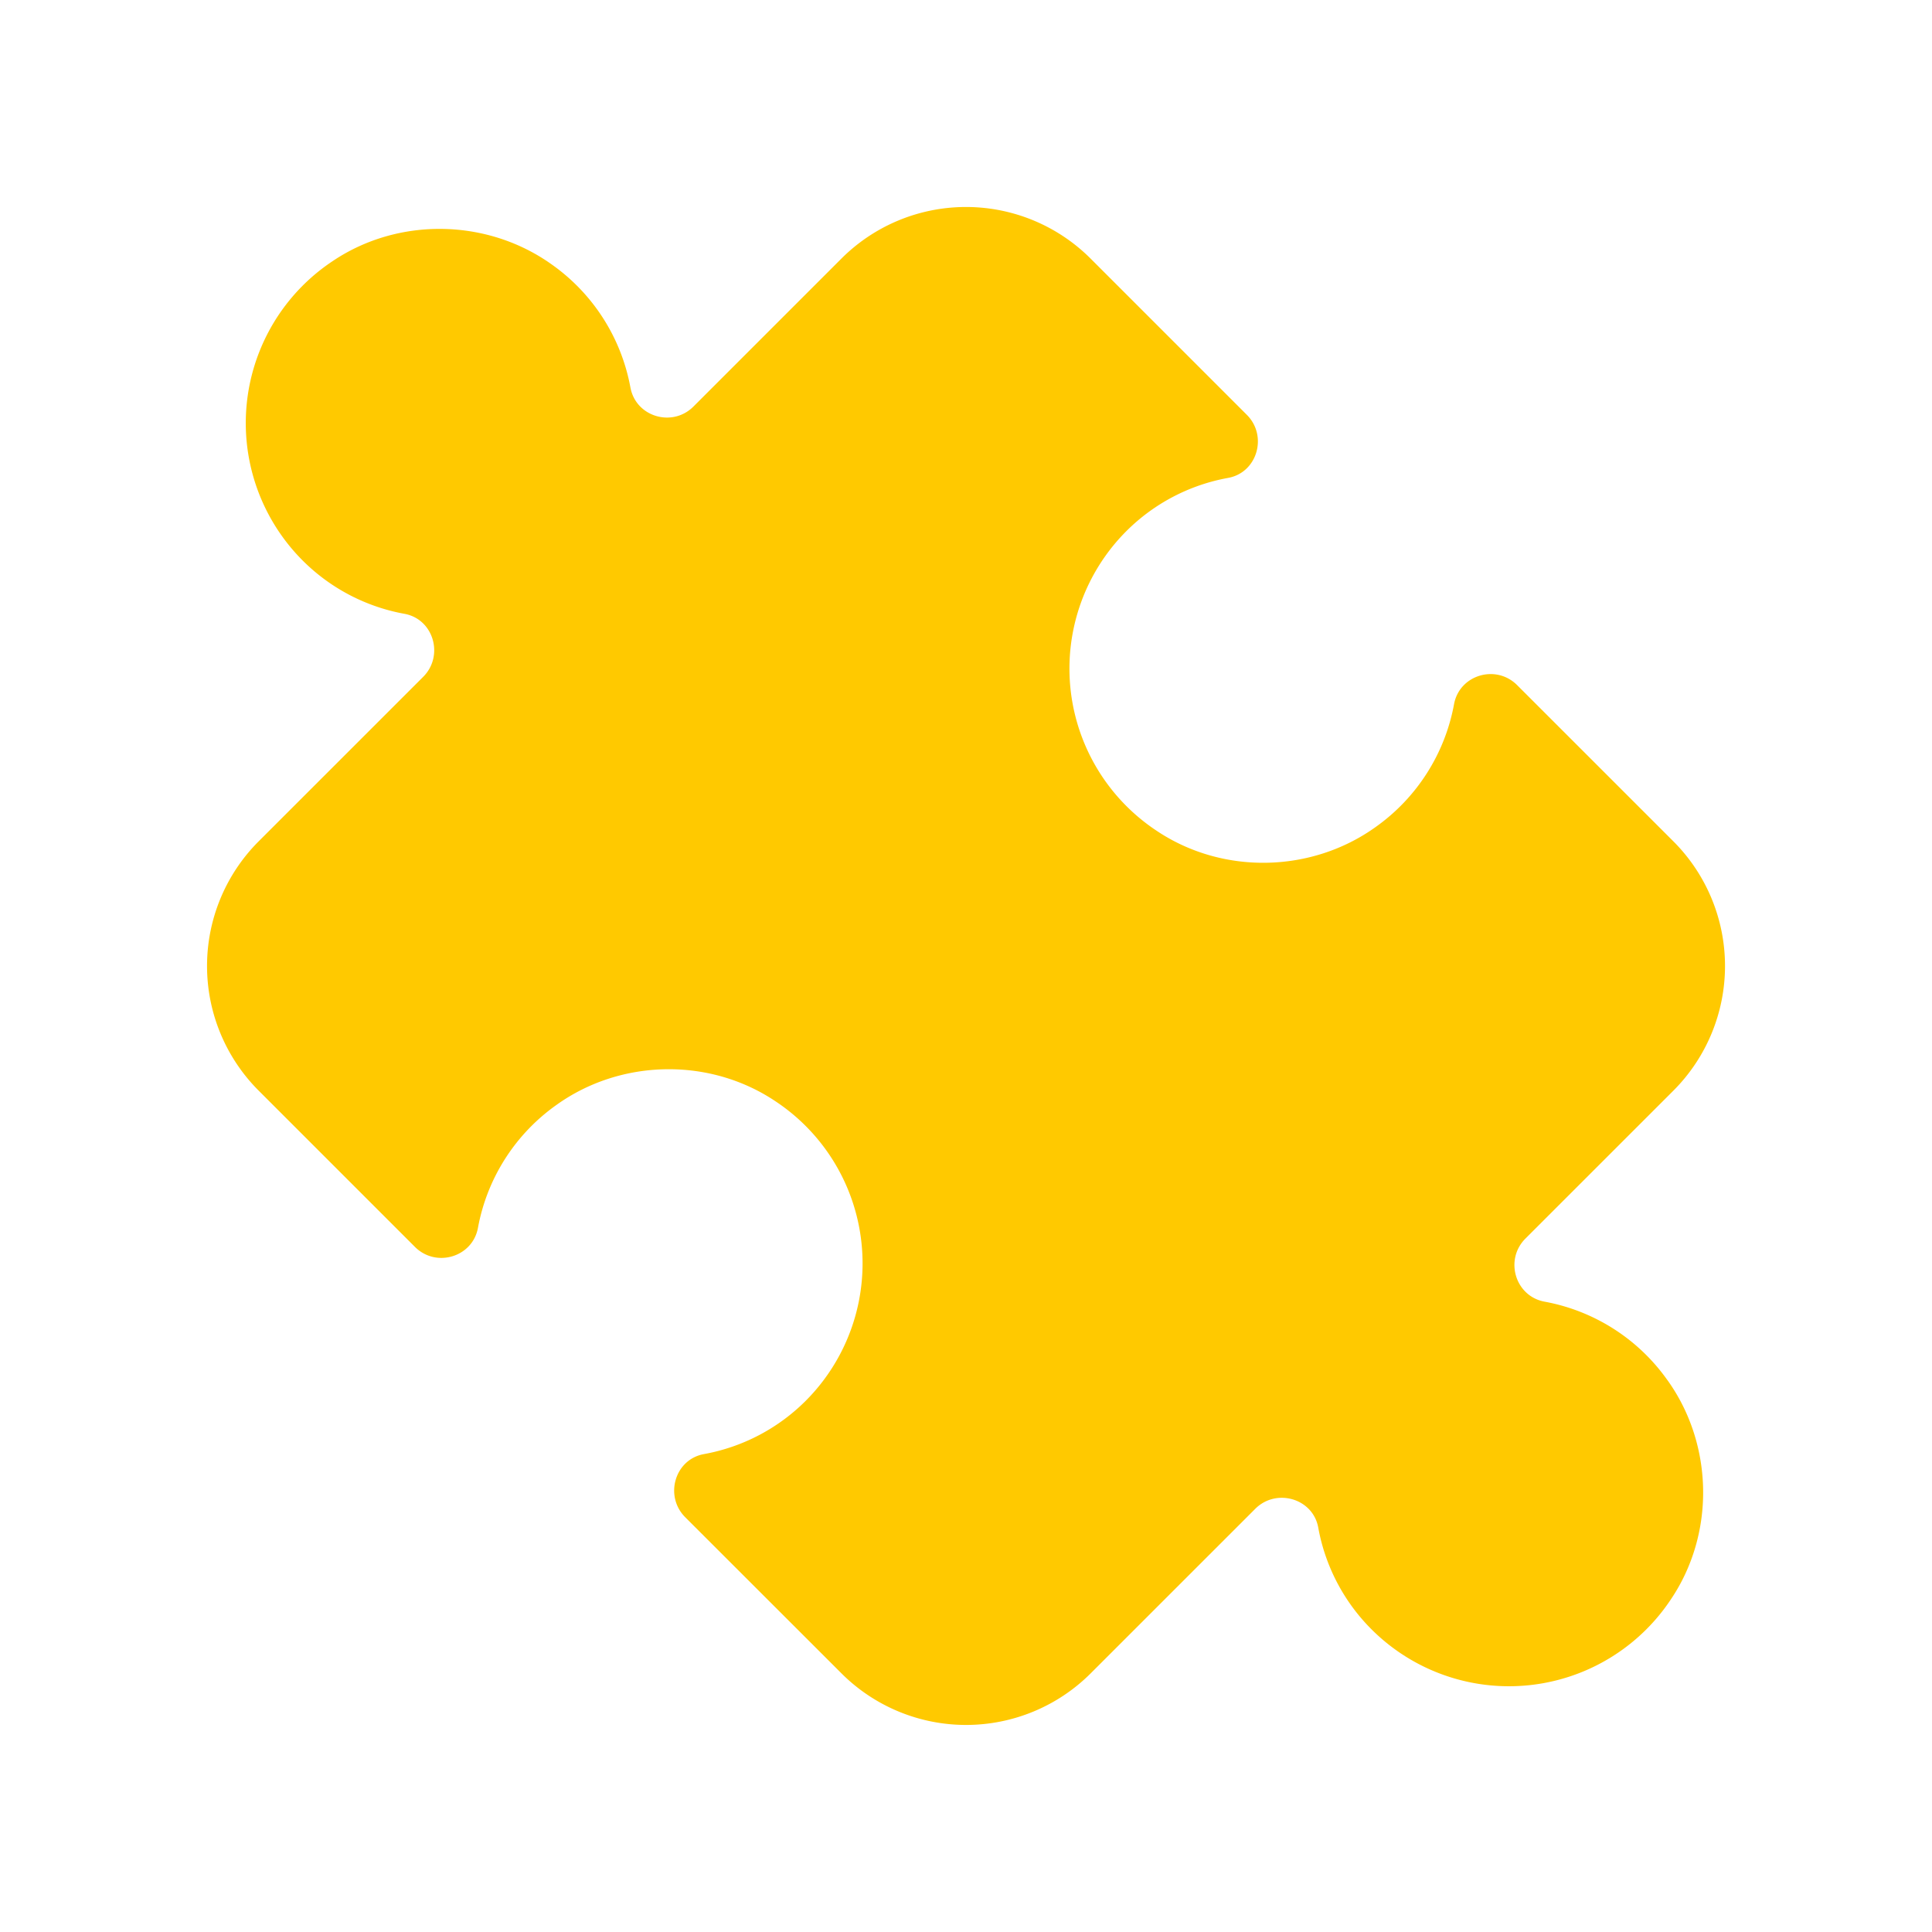 <svg xmlns="http://www.w3.org/2000/svg" width="56" height="56" viewBox="0 0 56 56">
    <path fill="#FFC900" fill-rule="evenodd" d="M48.328 40a5.596 5.596 0 0 0-3.56-2.271c-.85-.158-1.165-1.216-.552-1.829l4.288-4.287a5.11 5.11 0 0 0 0-7.226l-4.53-4.529c-.612-.612-1.67-.299-1.828.553a5.605 5.605 0 0 1-2.273 3.561c-1.867 1.339-4.445 1.387-6.352.105a5.636 5.636 0 0 1-.878-8.677 5.575 5.575 0 0 1 2.956-1.548c.846-.155 1.151-1.219.541-1.828l-4.527-4.527a5.108 5.108 0 0 0-7.226 0L20.1 11.784c-.612.612-1.67.299-1.827-.553a5.603 5.603 0 0 0-2.27-3.558c-1.867-1.34-4.446-1.39-6.354-.109a5.636 5.636 0 0 0-.88 8.679 5.584 5.584 0 0 0 2.955 1.549c.846.154 1.151 1.218.542 1.827l-4.769 4.768a5.11 5.11 0 0 0 0 7.225l4.53 4.53c.612.612 1.671.298 1.827-.553a5.605 5.605 0 0 1 2.271-3.559c1.866-1.34 4.445-1.389 6.352-.109a5.636 5.636 0 0 1 .88 8.679 5.577 5.577 0 0 1-2.954 1.548c-.847.155-1.15 1.218-.543 1.828l4.53 4.527a5.11 5.11 0 0 0 7.224 0l4.77-4.769c.607-.608 1.672-.304 1.826.543a5.57 5.57 0 0 0 1.548 2.954 5.634 5.634 0 0 0 8.677-.878c1.283-1.907 1.234-4.486-.106-6.353"/>
</svg>
